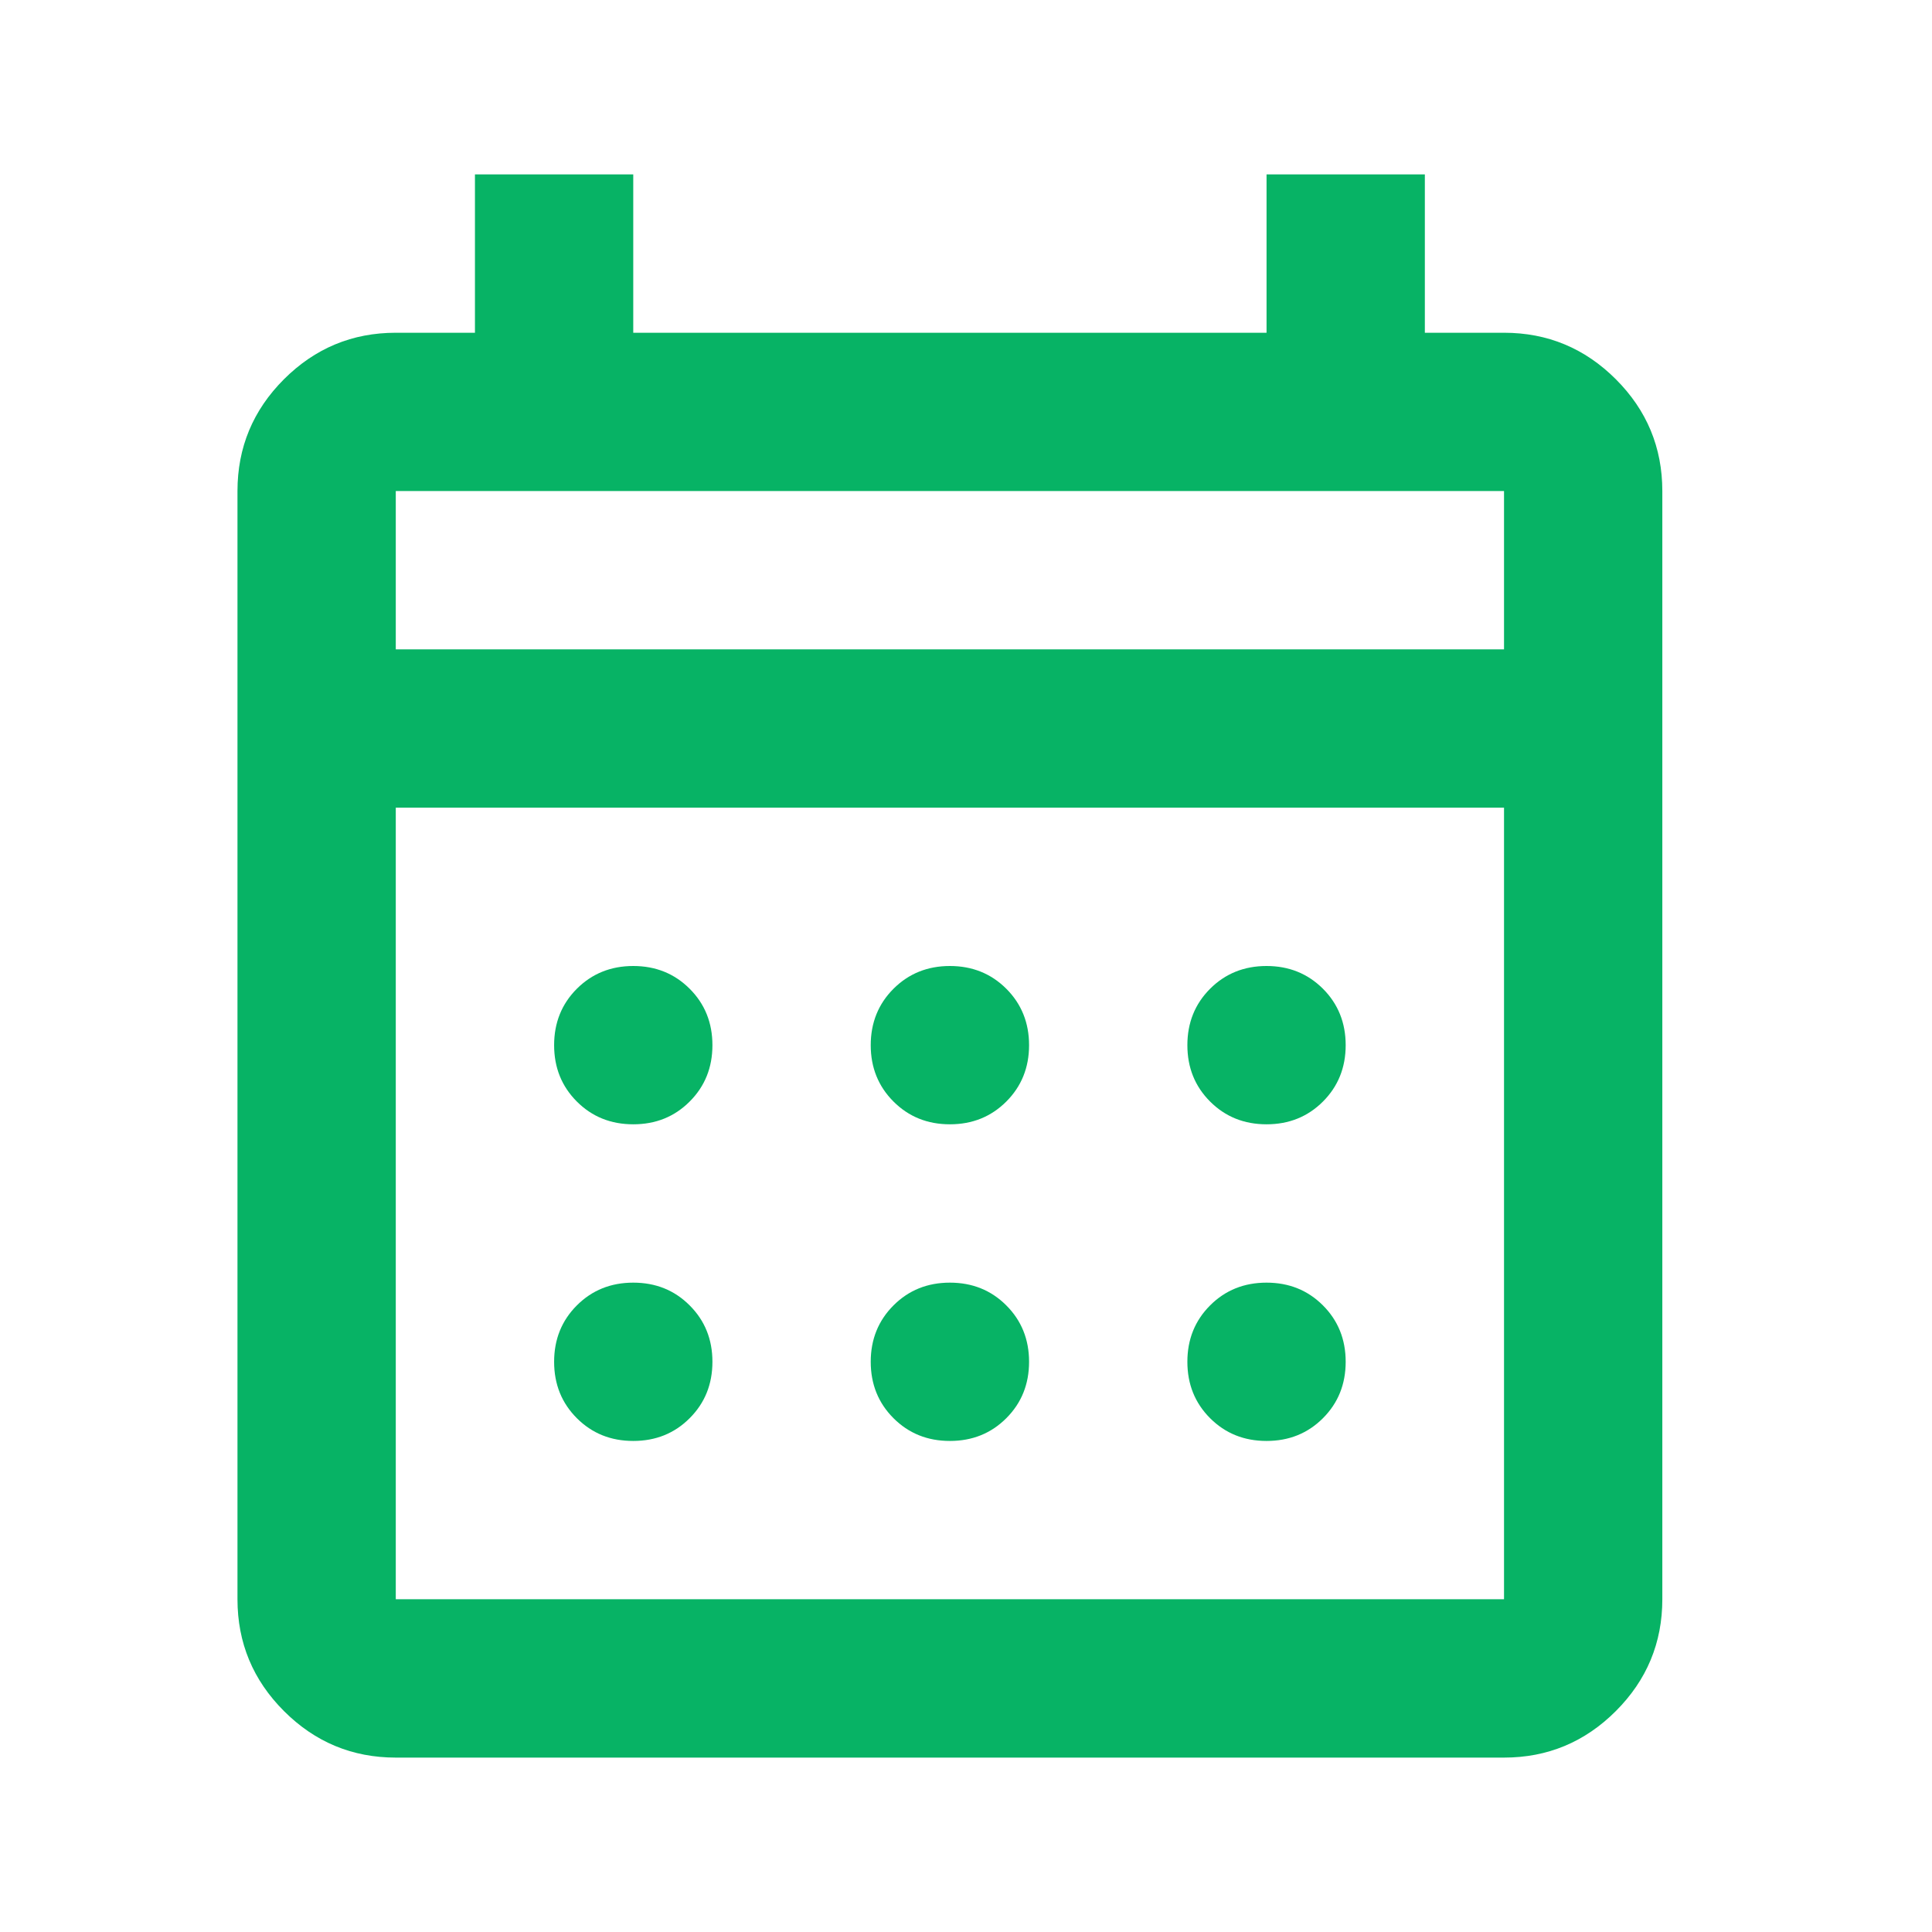 <svg width="48" height="48" viewBox="0 0 48 48" fill="none" xmlns="http://www.w3.org/2000/svg">
<mask id="mask0_483_197" style="mask-type:alpha" maskUnits="userSpaceOnUse" x="0" y="0" width="48" height="48">
<rect y="0.4" width="47.2" height="47.2" fill="#D9D9D9"/>
</mask>
<g mask="url(#mask0_483_197)">
<path d="M9.833 43.667C8.752 43.667 7.826 43.282 7.055 42.511C6.285 41.741 5.9 40.815 5.9 39.733V12.2C5.9 11.118 6.285 10.192 7.055 9.422C7.826 8.652 8.752 8.267 9.833 8.267H11.8V4.333H15.733V8.267H31.467V4.333H35.4V8.267H37.367C38.448 8.267 39.374 8.652 40.145 9.422C40.915 10.192 41.3 11.118 41.3 12.2V39.733C41.3 40.815 40.915 41.741 40.145 42.511C39.374 43.282 38.448 43.667 37.367 43.667H9.833ZM9.833 39.733H37.367V20.067H9.833V39.733ZM9.833 16.133H37.367V12.2H9.833V16.133ZM23.6 27.933C23.043 27.933 22.576 27.745 22.199 27.368C21.822 26.991 21.633 26.524 21.633 25.967C21.633 25.41 21.822 24.942 22.199 24.565C22.576 24.189 23.043 24 23.6 24C24.157 24 24.624 24.189 25.001 24.565C25.378 24.942 25.567 25.41 25.567 25.967C25.567 26.524 25.378 26.991 25.001 27.368C24.624 27.745 24.157 27.933 23.6 27.933ZM15.733 27.933C15.176 27.933 14.709 27.745 14.332 27.368C13.955 26.991 13.767 26.524 13.767 25.967C13.767 25.41 13.955 24.942 14.332 24.565C14.709 24.189 15.176 24 15.733 24C16.291 24 16.758 24.189 17.134 24.565C17.512 24.942 17.7 25.41 17.7 25.967C17.7 26.524 17.512 26.991 17.134 27.368C16.758 27.745 16.291 27.933 15.733 27.933ZM31.467 27.933C30.909 27.933 30.442 27.745 30.065 27.368C29.688 26.991 29.5 26.524 29.5 25.967C29.5 25.41 29.688 24.942 30.065 24.565C30.442 24.189 30.909 24 31.467 24C32.024 24 32.491 24.189 32.868 24.565C33.245 24.942 33.433 25.41 33.433 25.967C33.433 26.524 33.245 26.991 32.868 27.368C32.491 27.745 32.024 27.933 31.467 27.933ZM23.6 35.8C23.043 35.8 22.576 35.612 22.199 35.235C21.822 34.858 21.633 34.391 21.633 33.833C21.633 33.276 21.822 32.809 22.199 32.432C22.576 32.055 23.043 31.867 23.6 31.867C24.157 31.867 24.624 32.055 25.001 32.432C25.378 32.809 25.567 33.276 25.567 33.833C25.567 34.391 25.378 34.858 25.001 35.235C24.624 35.612 24.157 35.8 23.6 35.8ZM15.733 35.8C15.176 35.8 14.709 35.612 14.332 35.235C13.955 34.858 13.767 34.391 13.767 33.833C13.767 33.276 13.955 32.809 14.332 32.432C14.709 32.055 15.176 31.867 15.733 31.867C16.291 31.867 16.758 32.055 17.134 32.432C17.512 32.809 17.7 33.276 17.7 33.833C17.7 34.391 17.512 34.858 17.134 35.235C16.758 35.612 16.291 35.8 15.733 35.8ZM31.467 35.8C30.909 35.8 30.442 35.612 30.065 35.235C29.688 34.858 29.5 34.391 29.5 33.833C29.5 33.276 29.688 32.809 30.065 32.432C30.442 32.055 30.909 31.867 31.467 31.867C32.024 31.867 32.491 32.055 32.868 32.432C33.245 32.809 33.433 33.276 33.433 33.833C33.433 34.391 33.245 34.858 32.868 35.235C32.491 35.612 32.024 35.8 31.467 35.8Z" fill="#07B365"/>
</g>
</svg>
